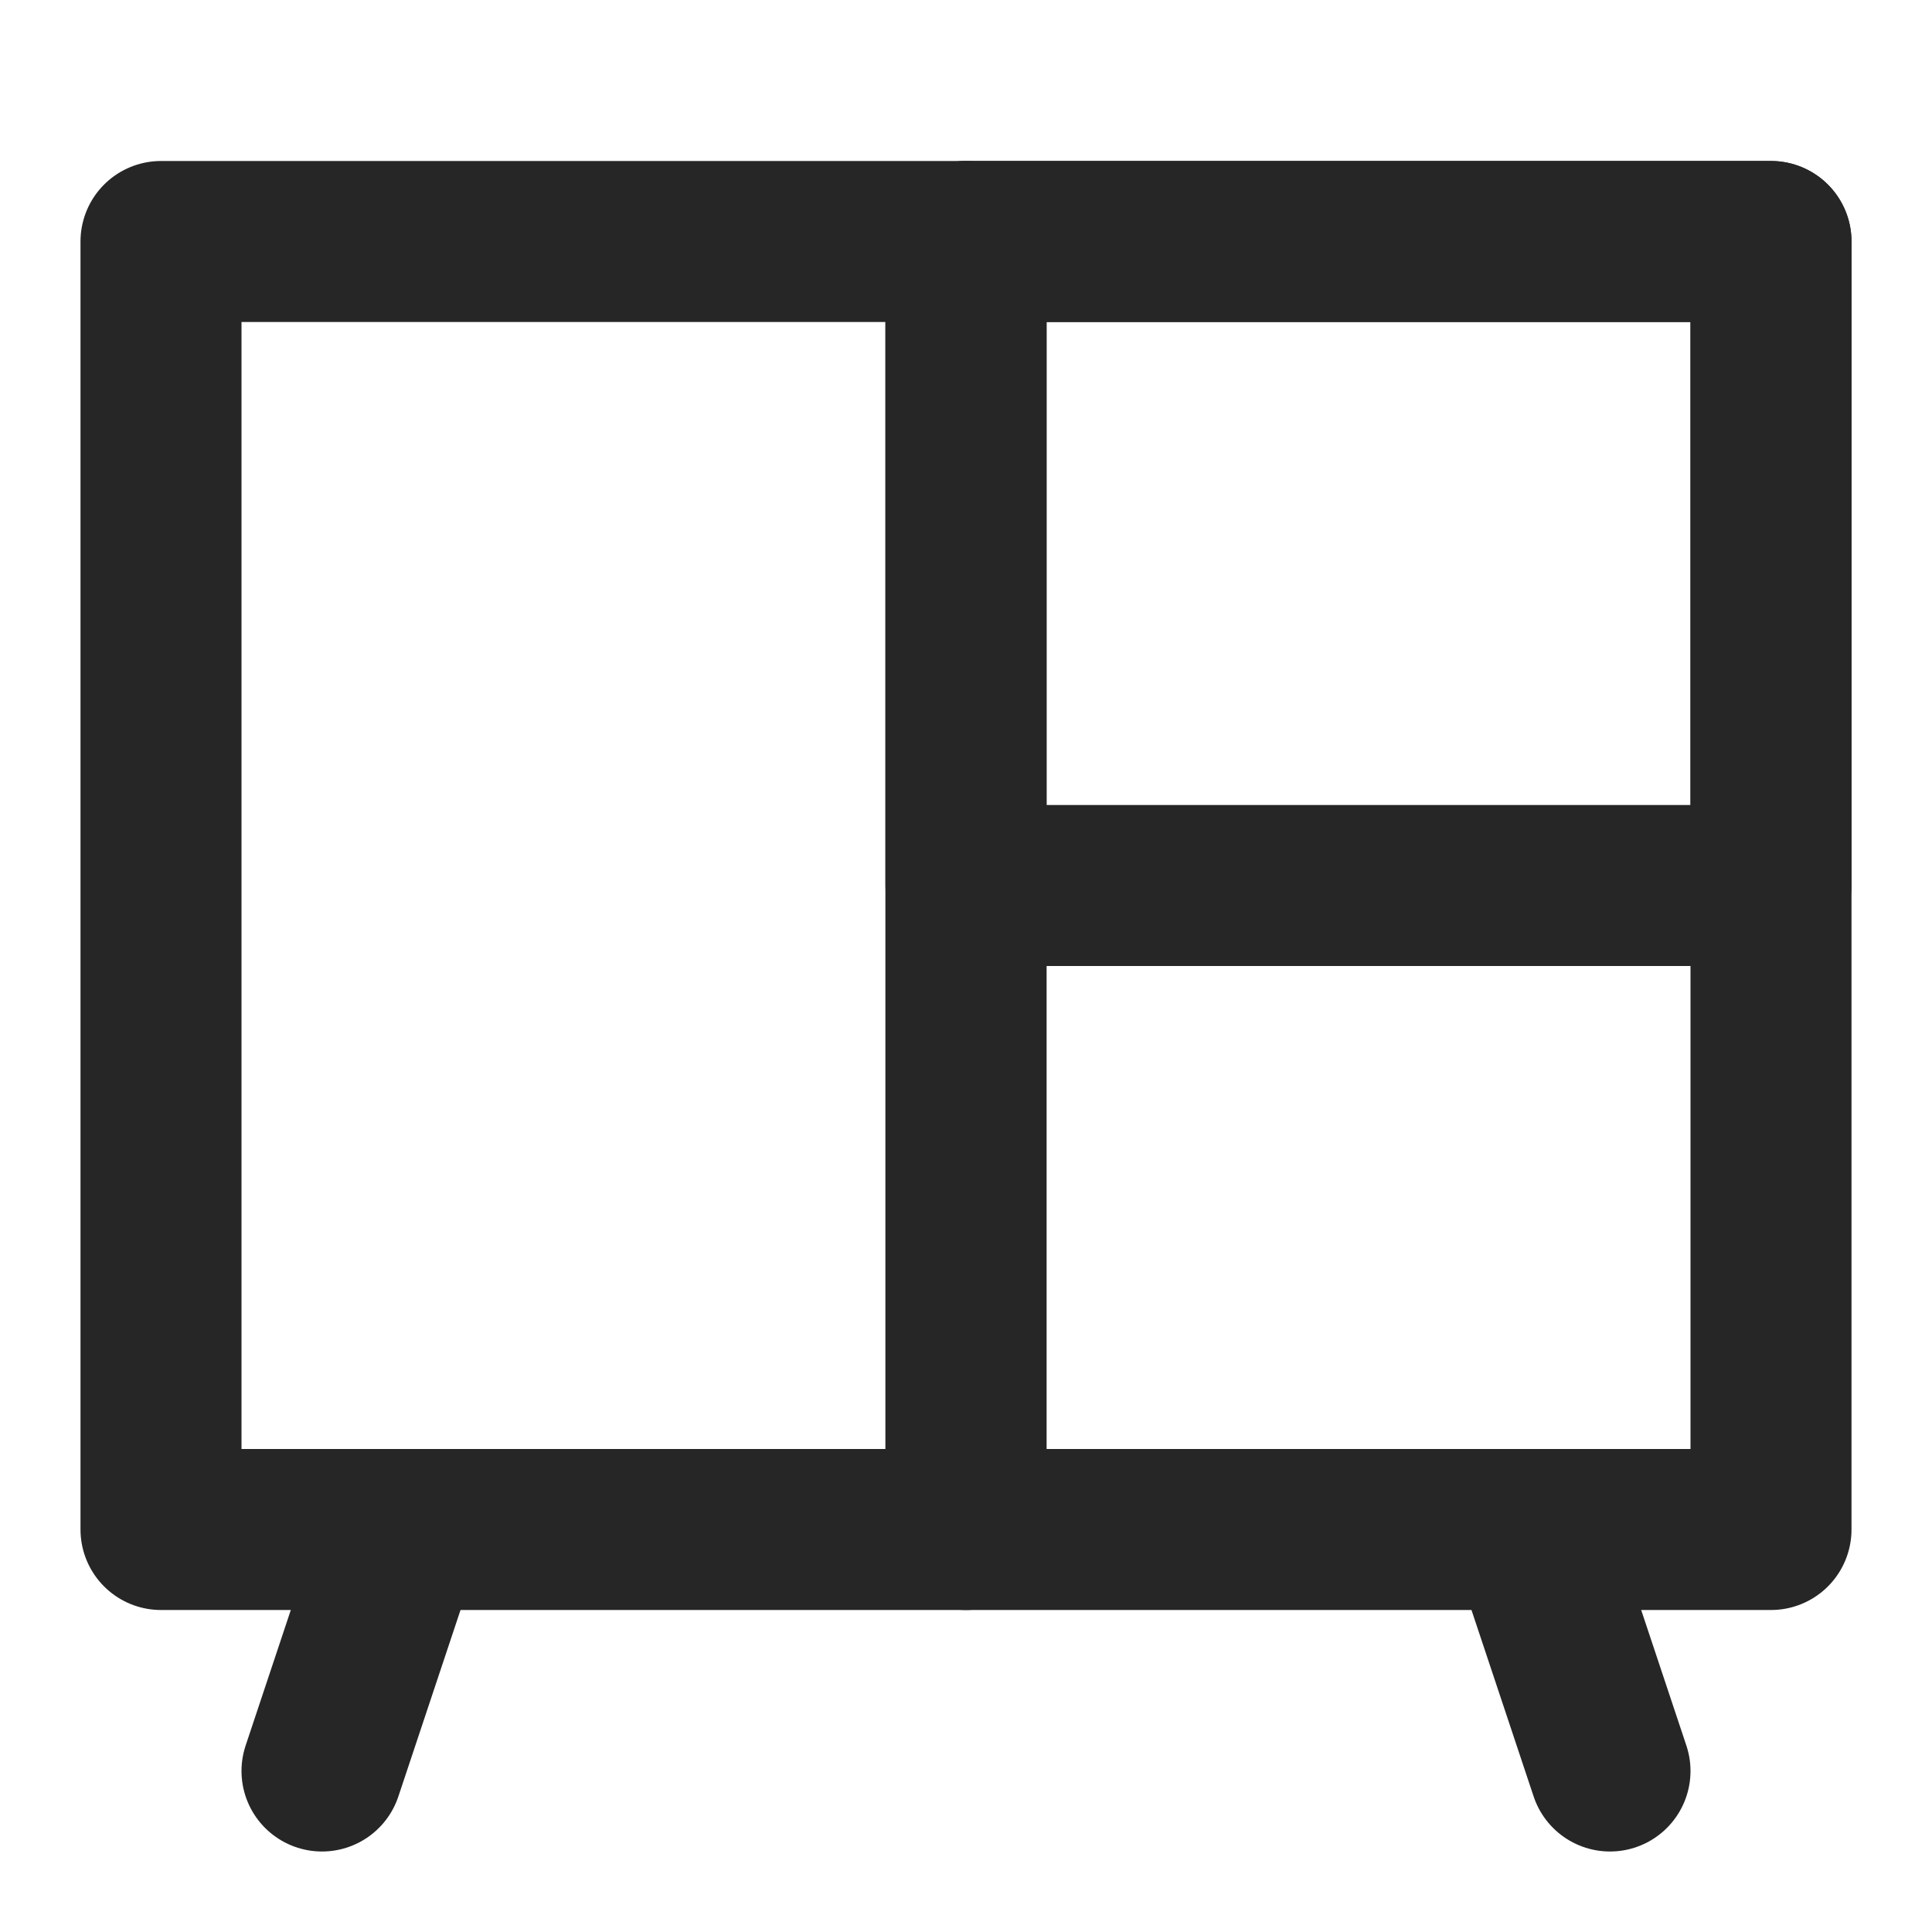 <svg width="24" height="24" viewBox="0 0 24 24" fill="none" xmlns="http://www.w3.org/2000/svg">
<path d="M22 3H12V19H22V3Z" stroke="#272626" stroke-width="2" stroke-linecap="round" stroke-linejoin="round"/>
<path d="M22 3H12V11H22V3Z" stroke="#272626" stroke-width="2" stroke-linecap="round" stroke-linejoin="round"/>
<path d="M12 3H2V19H12V3Z" stroke="#272626" stroke-width="2" stroke-linecap="round" stroke-linejoin="round"/>
<path d="M5 19L4 22M20 22L19 19" stroke="#272626" stroke-width="2" stroke-linecap="round" stroke-linejoin="round"/>
</svg>
